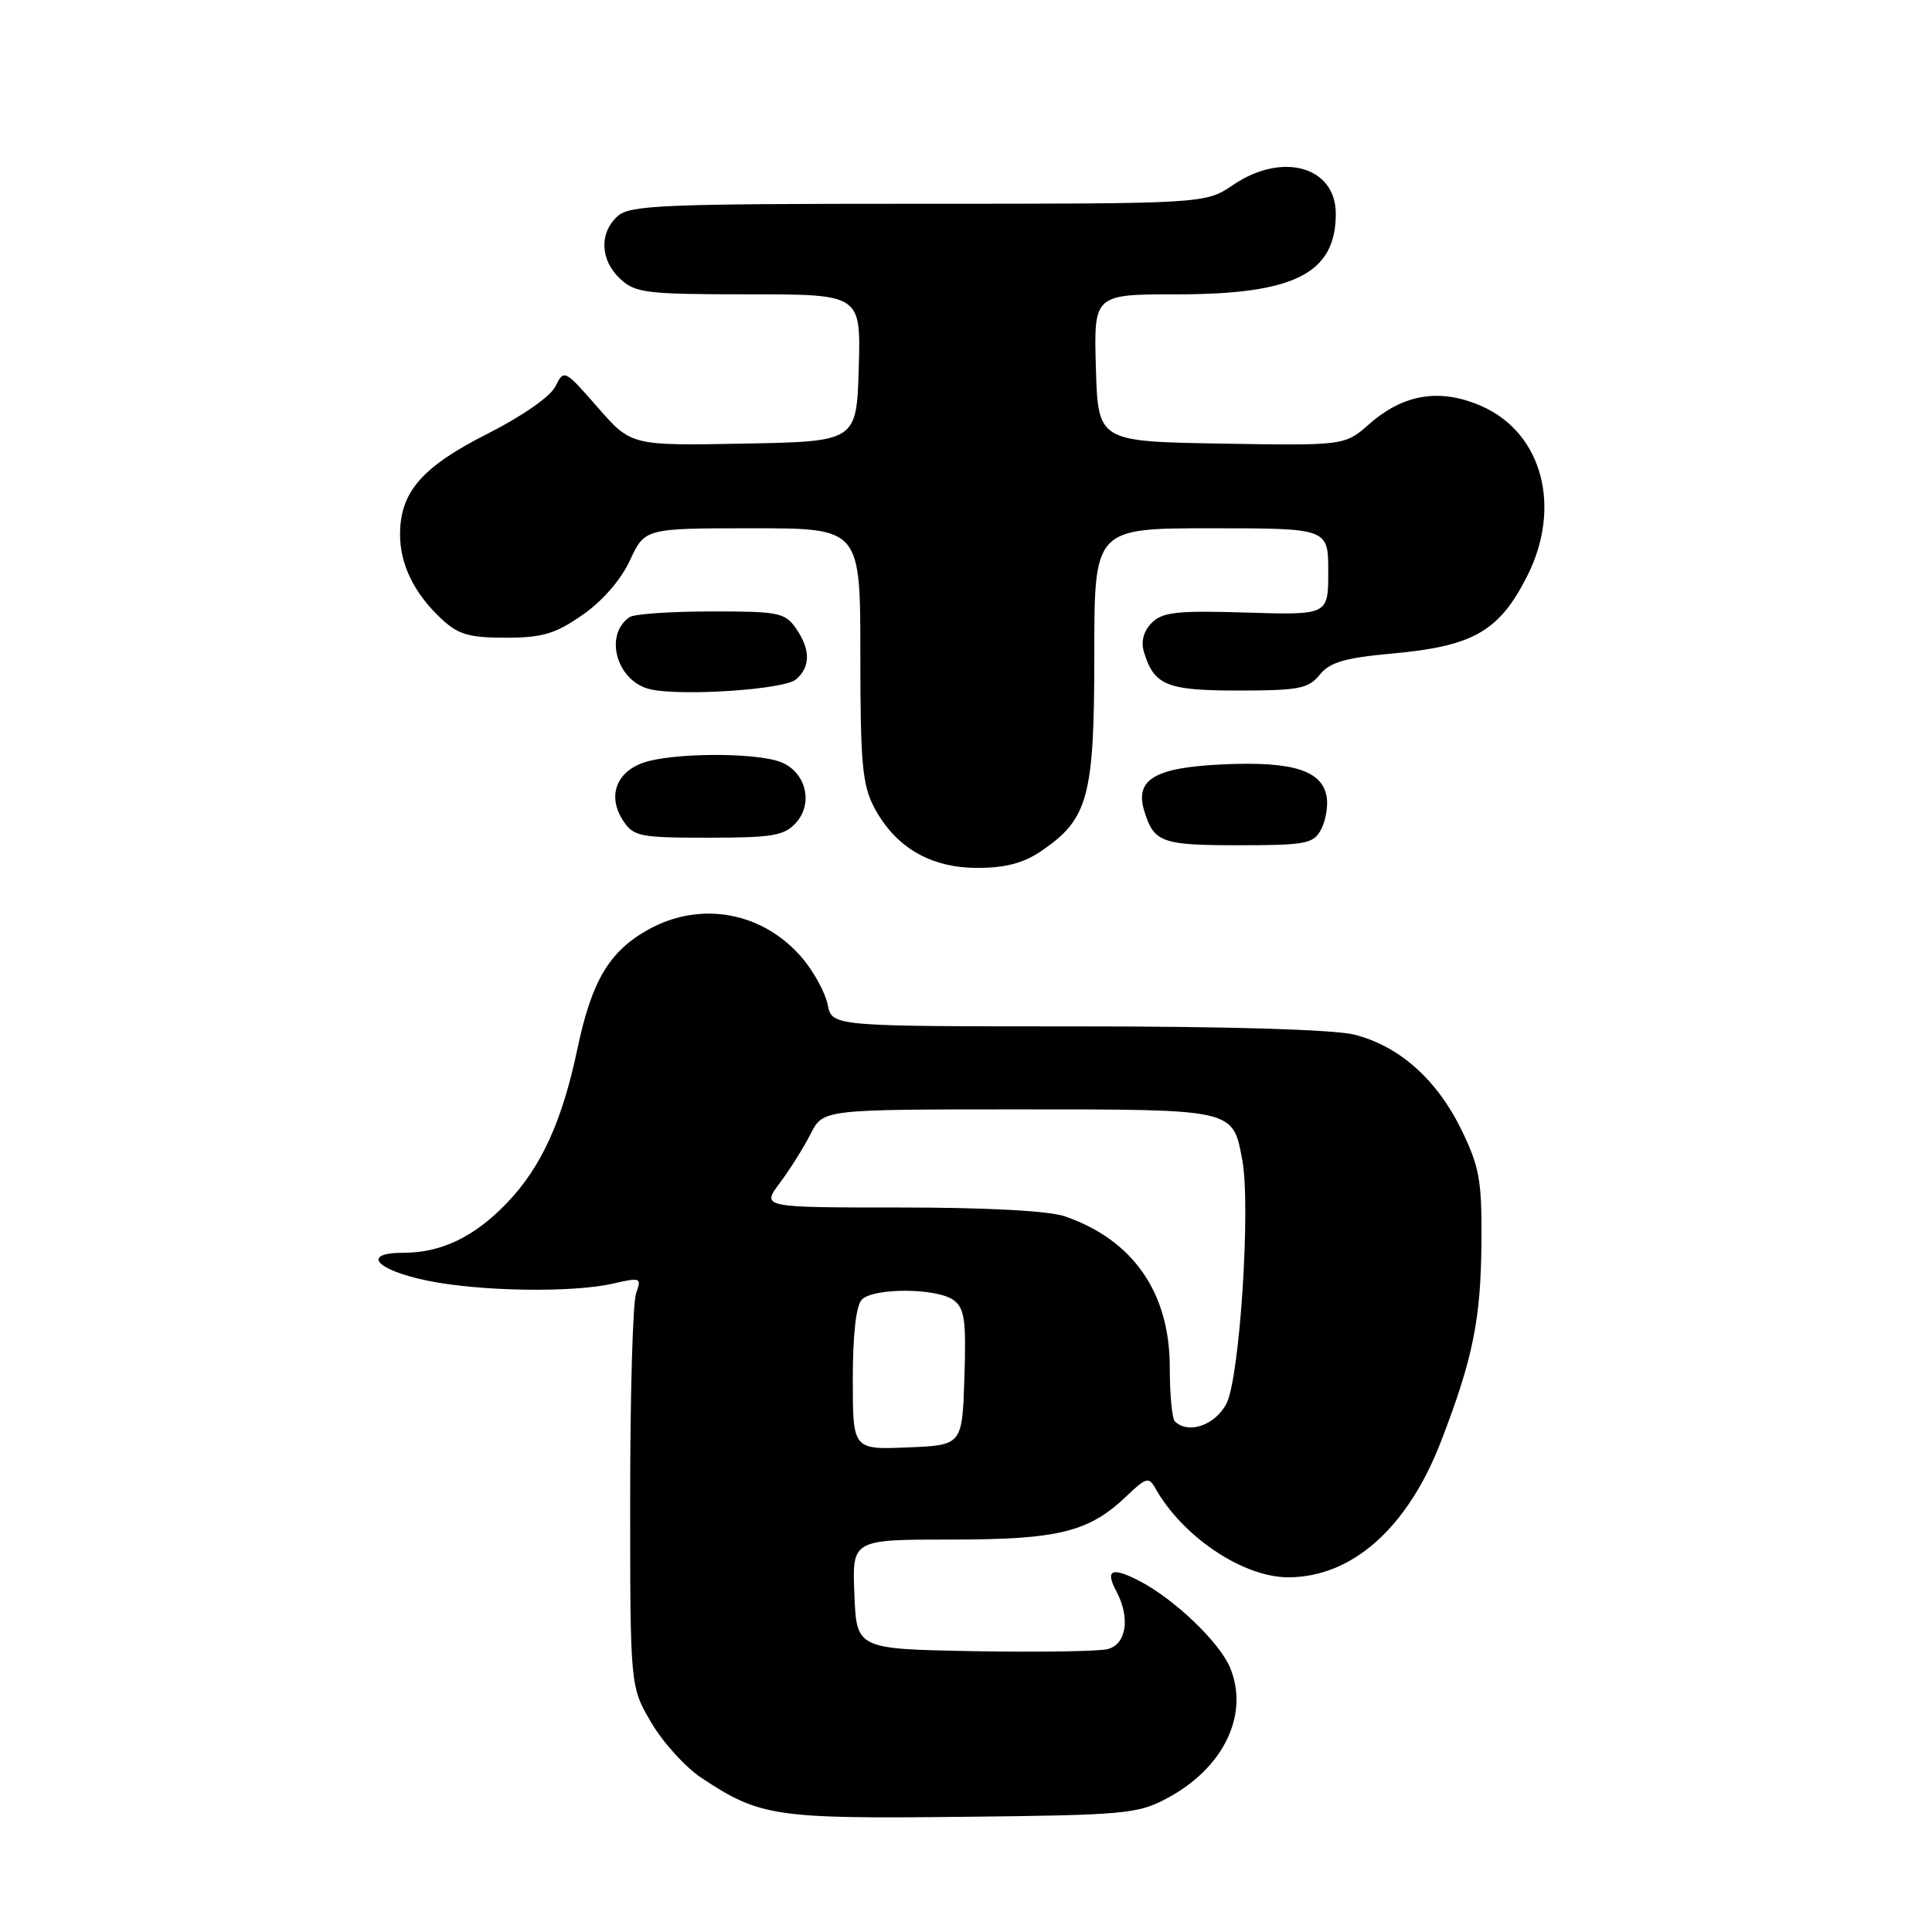 <?xml version="1.0" encoding="UTF-8" standalone="no"?>
<!DOCTYPE svg PUBLIC "-//W3C//DTD SVG 1.1//EN" "http://www.w3.org/Graphics/SVG/1.1/DTD/svg11.dtd" >
<svg xmlns="http://www.w3.org/2000/svg" xmlns:xlink="http://www.w3.org/1999/xlink" version="1.1" viewBox="0 0 256 256">
 <g >
 <path fill="currentColor"
d=" M 154.66 238.27 C 162.14 234.28 165.56 227.19 163.00 220.99 C 161.59 217.60 155.62 211.89 150.97 209.48 C 147.31 207.59 146.40 208.00 147.92 210.85 C 149.80 214.36 149.26 217.90 146.75 218.52 C 145.51 218.82 137.53 218.94 129.00 218.79 C 113.50 218.50 113.50 218.50 113.21 211.25 C 112.91 204.00 112.91 204.00 125.99 204.00 C 140.30 204.00 144.29 203.01 149.32 198.20 C 151.86 195.77 152.23 195.67 153.09 197.20 C 156.70 203.63 164.71 209.00 170.69 209.00 C 179.16 209.00 186.53 202.45 190.95 190.97 C 195.19 179.98 196.24 174.78 196.30 164.38 C 196.36 156.40 196.02 154.57 193.62 149.65 C 190.36 143.00 185.38 138.59 179.44 137.09 C 176.76 136.42 162.74 136.00 142.68 136.00 C 110.25 136.00 110.25 136.00 109.68 133.14 C 109.36 131.57 107.87 128.81 106.35 127.00 C 101.15 120.83 92.82 119.29 85.84 123.21 C 80.71 126.09 78.39 130.01 76.51 138.98 C 74.48 148.60 71.72 154.64 67.20 159.37 C 62.87 163.89 58.49 166.00 53.45 166.00 C 47.83 166.00 49.75 168.26 56.57 169.68 C 63.53 171.13 75.90 171.32 81.29 170.07 C 84.89 169.24 85.03 169.30 84.29 171.35 C 83.85 172.53 83.50 184.75 83.50 198.50 C 83.50 223.50 83.50 223.50 86.31 228.27 C 87.85 230.90 90.86 234.21 93.01 235.62 C 100.69 240.71 102.75 241.01 127.50 240.74 C 149.08 240.51 150.76 240.36 154.66 238.27 Z  M 138.00 112.75 C 144.21 108.51 145.00 105.57 145.00 86.77 C 145.00 70.00 145.00 70.00 160.50 70.00 C 176.00 70.00 176.00 70.00 176.00 75.75 C 176.00 81.50 176.00 81.50 165.16 81.17 C 156.01 80.88 154.05 81.10 152.62 82.52 C 151.54 83.61 151.16 84.98 151.57 86.36 C 152.91 90.82 154.57 91.50 164.12 91.50 C 172.10 91.50 173.37 91.25 174.87 89.41 C 176.21 87.75 178.20 87.17 184.44 86.60 C 195.21 85.63 198.65 83.66 202.35 76.35 C 206.99 67.20 204.37 57.38 196.35 53.83 C 190.87 51.41 186.02 52.17 181.47 56.16 C 178.18 59.05 178.18 59.05 161.84 58.78 C 145.50 58.50 145.50 58.50 145.21 48.75 C 144.93 39.00 144.93 39.00 156.00 39.00 C 171.53 39.00 177.00 36.22 177.00 28.33 C 177.00 22.07 169.93 20.07 163.40 24.50 C 159.72 27.00 159.72 27.00 121.69 27.00 C 87.70 27.00 83.46 27.18 81.83 28.65 C 79.37 30.88 79.52 34.48 82.19 36.96 C 84.19 38.82 85.66 39.00 99.22 39.00 C 114.07 39.00 114.07 39.00 113.79 48.75 C 113.50 58.50 113.50 58.50 98.57 58.78 C 83.64 59.06 83.64 59.06 79.19 53.97 C 74.80 48.95 74.73 48.92 73.60 51.19 C 72.94 52.55 69.19 55.15 64.55 57.50 C 55.92 61.86 53.01 65.21 53.01 70.80 C 53.00 74.78 54.88 78.64 58.49 82.00 C 60.71 84.08 62.15 84.50 66.99 84.50 C 71.85 84.50 73.56 84.00 77.16 81.50 C 79.81 79.67 82.27 76.84 83.47 74.25 C 85.45 70.00 85.45 70.00 99.72 70.00 C 114.00 70.00 114.00 70.00 114.00 86.77 C 114.00 101.16 114.26 104.02 115.85 107.02 C 118.65 112.28 123.30 115.00 129.50 115.00 C 133.25 115.00 135.62 114.37 138.00 112.75 Z  M 175.03 109.95 C 175.63 108.82 175.98 106.92 175.81 105.72 C 175.29 102.12 171.43 100.86 162.11 101.28 C 153.02 101.69 150.34 103.26 151.62 107.45 C 152.89 111.63 153.92 112.00 164.09 112.00 C 172.99 112.00 174.03 111.80 175.03 109.95 Z  M 105.46 109.04 C 107.84 106.42 106.77 102.24 103.41 100.96 C 100.02 99.68 89.05 99.74 85.25 101.06 C 81.61 102.33 80.48 105.55 82.56 108.73 C 83.94 110.84 84.76 111.00 93.87 111.00 C 102.35 111.00 103.93 110.73 105.46 109.04 Z  M 105.44 90.05 C 107.42 88.40 107.42 86.05 105.44 83.22 C 104.02 81.18 103.09 81.00 94.19 81.02 C 88.86 81.02 84.02 81.36 83.43 81.77 C 79.94 84.15 81.75 90.38 86.23 91.35 C 90.47 92.27 103.86 91.36 105.44 90.05 Z  M 113.00 182.74 C 113.00 176.81 113.44 172.96 114.20 172.20 C 115.79 170.61 124.15 170.66 126.35 172.27 C 127.81 173.34 128.04 174.93 127.79 182.52 C 127.50 191.50 127.50 191.50 120.25 191.79 C 113.00 192.09 113.00 192.09 113.00 182.74 Z  M 155.67 188.33 C 155.30 187.97 155.00 184.74 155.00 181.17 C 155.00 171.28 150.14 164.29 141.10 161.17 C 138.98 160.44 130.77 160.00 119.30 160.00 C 100.90 160.00 100.90 160.00 103.33 156.75 C 104.67 154.96 106.50 152.04 107.41 150.25 C 109.05 147.00 109.05 147.00 134.95 147.00 C 163.74 147.00 163.33 146.91 164.61 153.72 C 165.75 159.82 164.27 182.58 162.51 185.99 C 161.02 188.86 157.43 190.09 155.67 188.33 Z "/>
</g>
</svg>